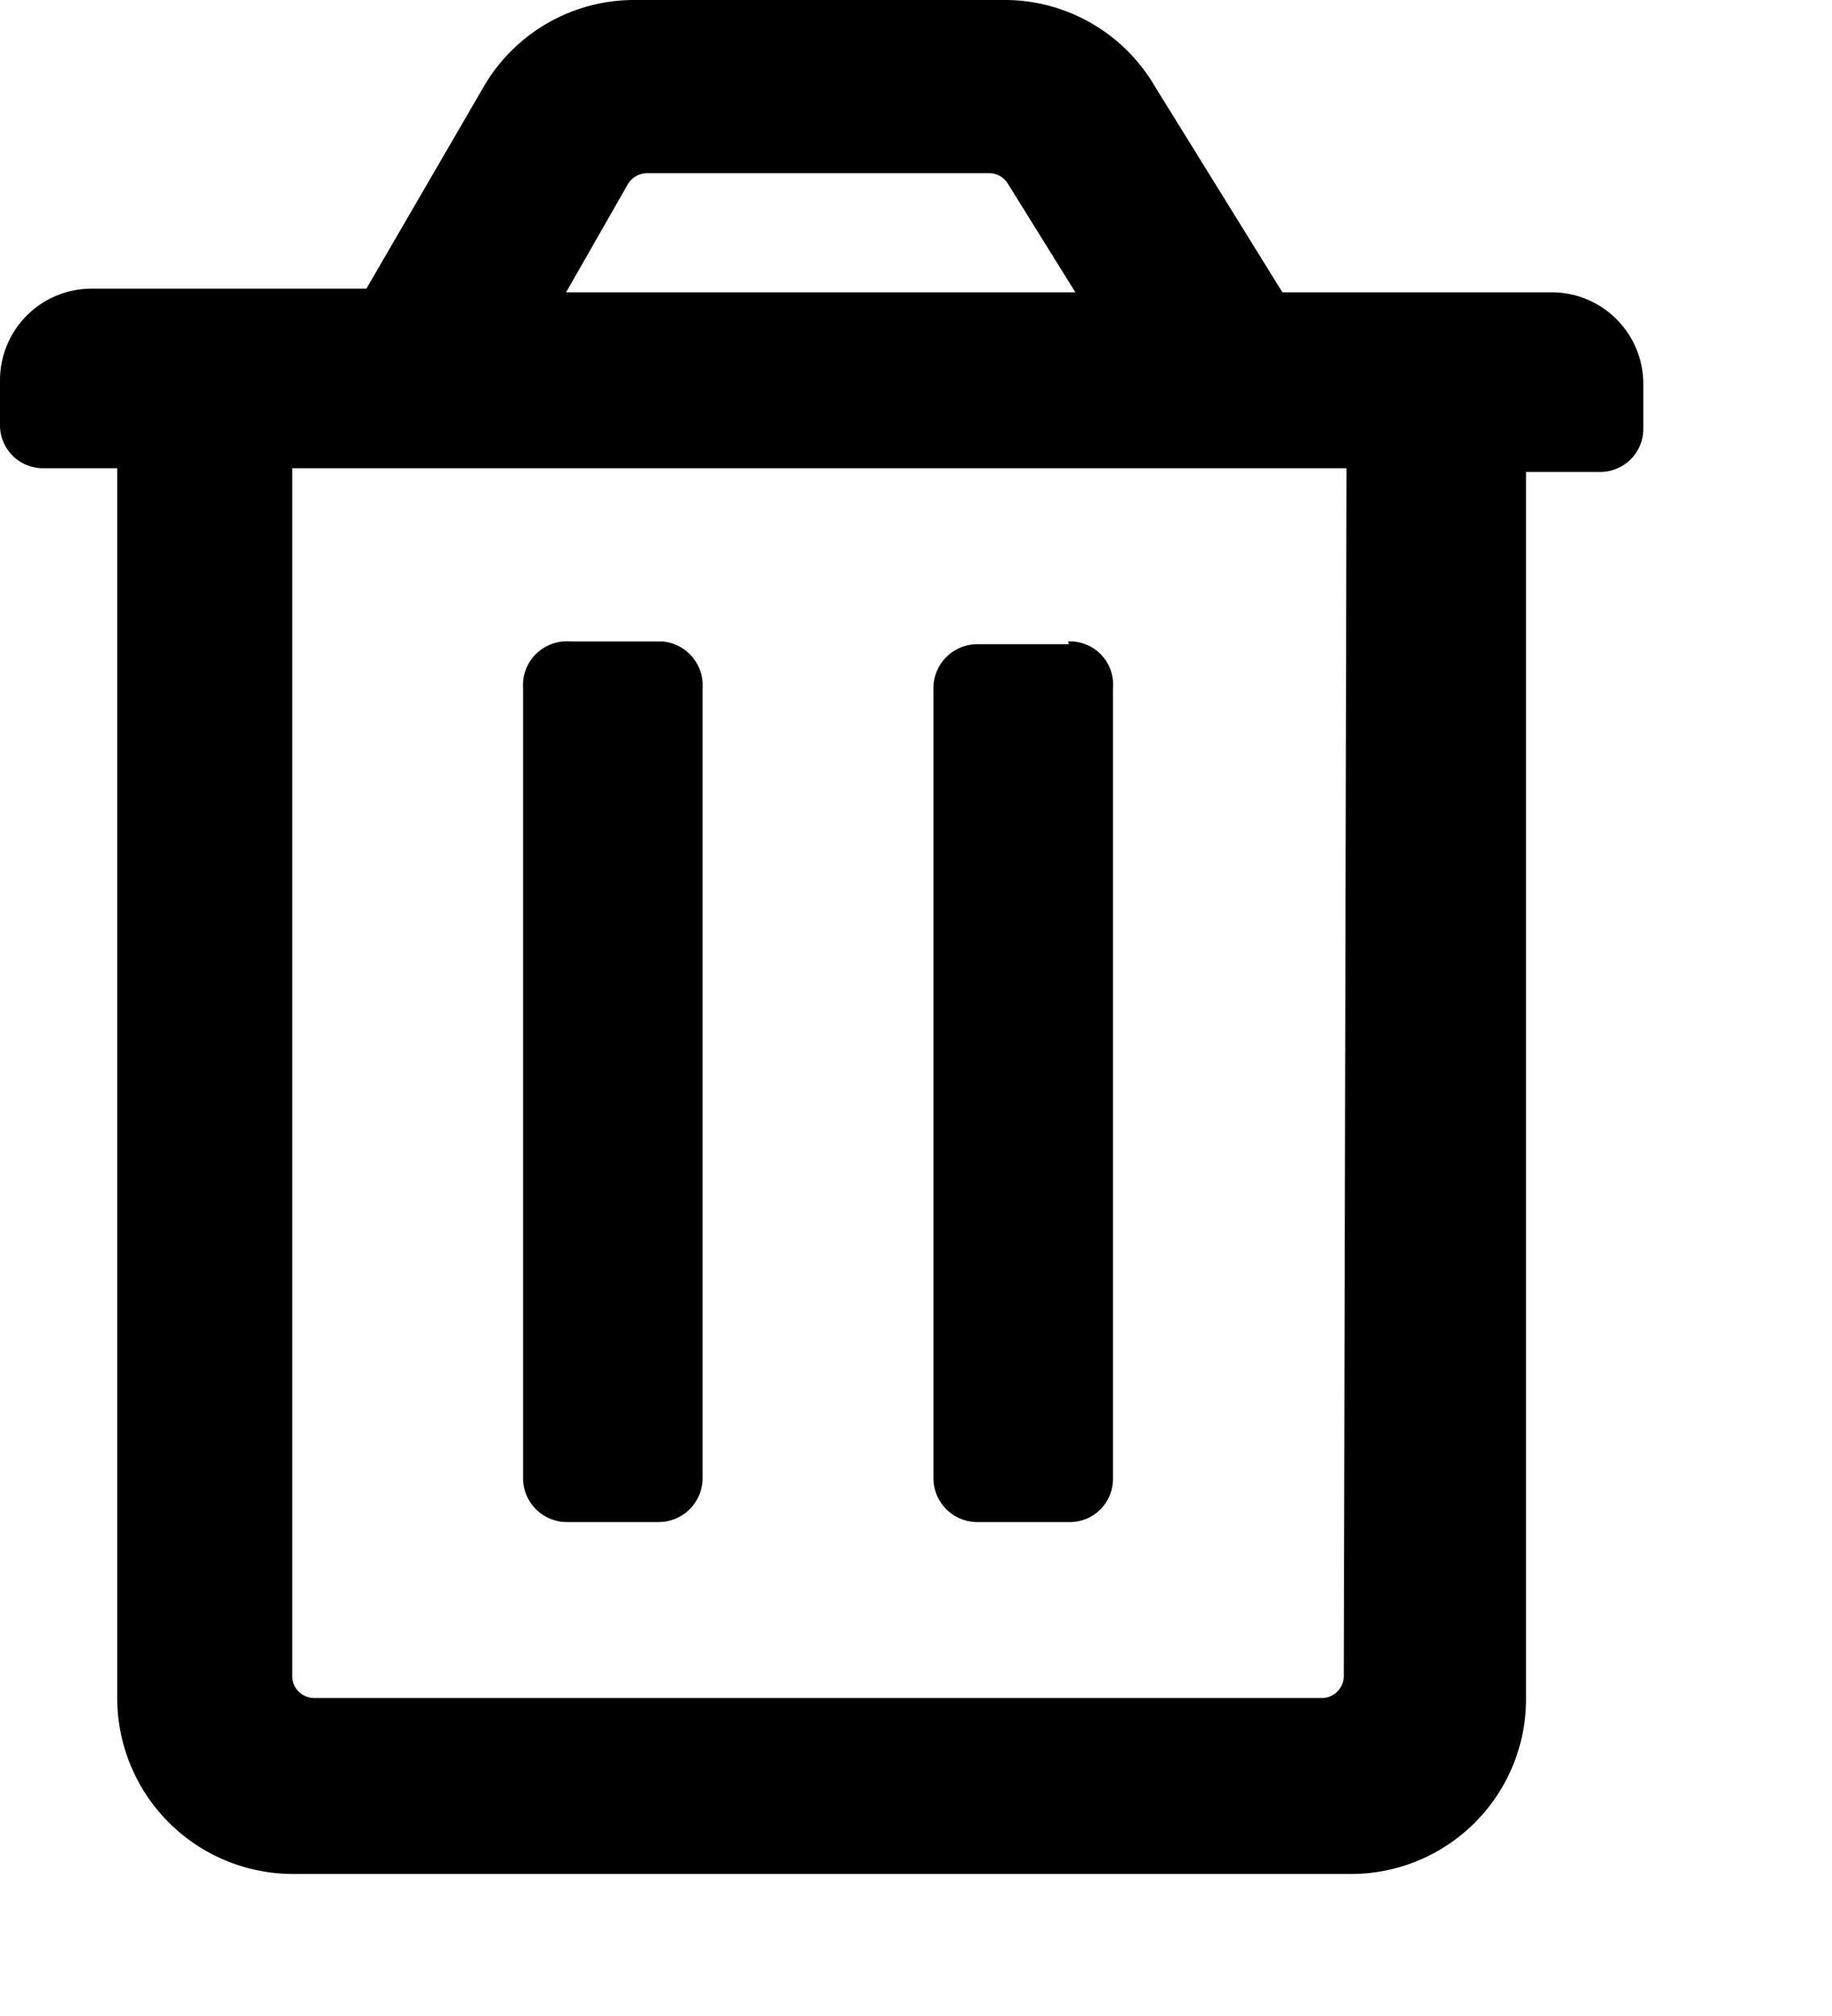 <svg xmlns="http://www.w3.org/2000/svg" viewBox=" 0 0 20 22 " class="fill-current w-full h-full">
    <path class="a84ca124-37b7-487d-9221-f9b9cccce2dc" d="M 7.67 7.51 V 16.13 A 0.48 0.48 0 0 1 7.19 16.61 H 6.19 A 0.48 0.48 0 0 1 5.71 16.13 V 7.51 A 0.48 0.48 0 0 1 6.23 7 H 7.23 A 0.48 0.48 0 0 1 7.67 7.51 Z M 11.67 7.03 H 10.67 A 0.48 0.48 0 0 0 10.19 7.51 V 16.13 A 0.48 0.48 0 0 0 10.67 16.61 H 11.67 A 0.47 0.47 0 0 0 12.15 16.13 V 7.51 A 0.47 0.47 0 0 0 11.66 7 Z M 16.94 3.19 A 1 1 0 0 1 17.94 4.19 V 4.67 A 0.47 0.47 0 0 1 17.46 5.15 H 16.66 V 18.53 A 1.91 1.91 0 0 1 14.75 20.45 H 3.19 A 1.92 1.92 0 0 1 1.28 18.53 H 1.28 V 5.11 H 0.48 A 0.47 0.47 0 0 1 0 4.63 H 0 V 4.15 A 1 1 0 0 1 1 3.15 H 4 L 5.29 0.93 A 1.9 1.9 0 0 1 6.93 0 H 10.93 A 1.9 1.9 0 0 1 12.6 0.93 L 14 3.19 Z M 6.18 3.19 H 11.74 L 11 2 A 0.24 0.24 0 0 0 10.79 1.89 H 7.07 A 0.25 0.25 0 0 0 6.86 2 Z M 14.7 5.11 H 3.19 V 18.29 A 0.24 0.24 0 0 0 3.43 18.53 H 14.43 A 0.24 0.24 0 0 0 14.67 18.29 Z"/>
</svg>